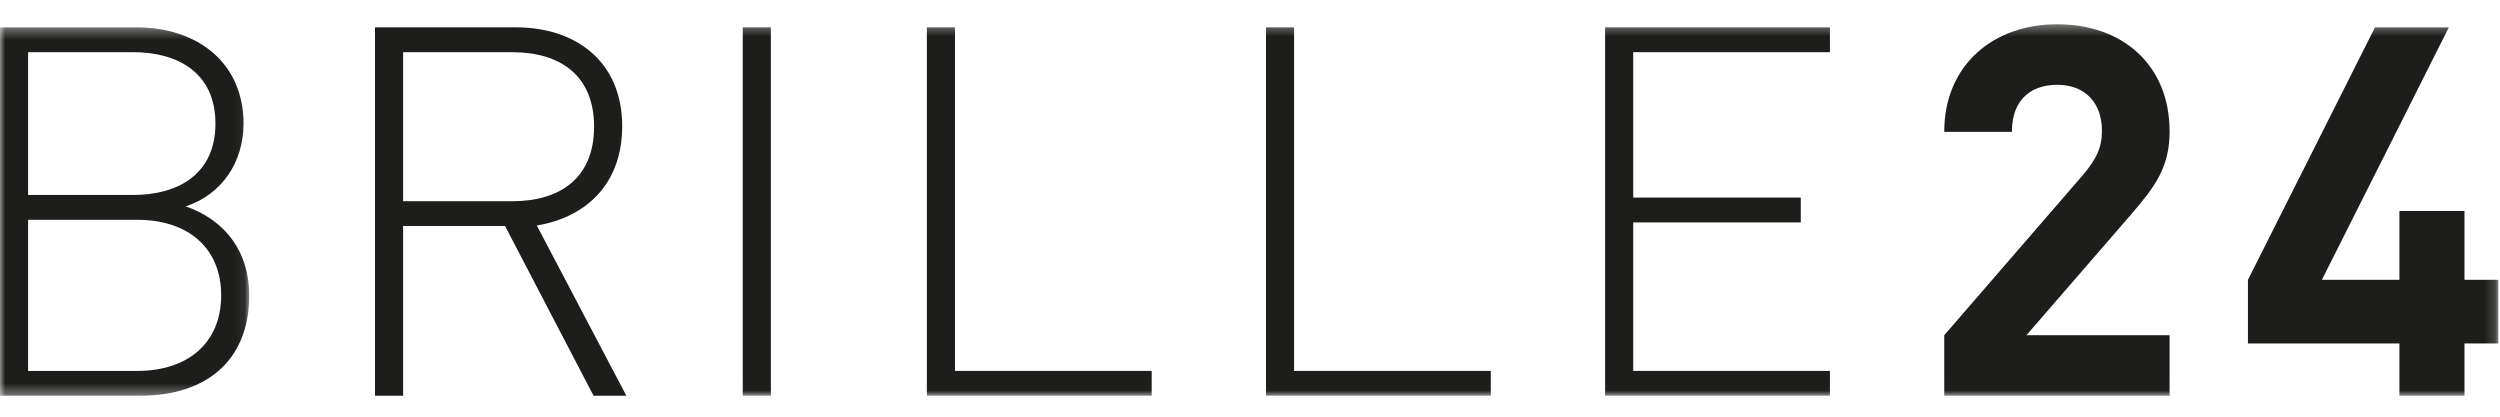 <?xml version="1.0" encoding="UTF-8"?>
<svg width="240px" height="40px" viewBox="0 0 240 40" version="1.1" xmlns="http://www.w3.org/2000/svg" xmlns:xlink="http://www.w3.org/1999/xlink">
    <!-- Generator: Sketch 52.2 (67145) - http://www.bohemiancoding.com/sketch -->
    <title>logo</title>
    <desc>Created with Sketch.</desc>
    <defs>
        <polygon id="path-1" points="3.29218107e-05 0.308 23.929 0.308 23.929 35.673 3.29218107e-05 35.673"></polygon>
        <polygon id="path-3" points="0 35.989 239.836 35.989 239.836 0.327 0 0.327"></polygon>
    </defs>
    <g id="logo" stroke="none" stroke-width="1" fill="none" fill-rule="evenodd">
        <g id="icon/brand/logo" transform="translate(0, 2)">
            <g id="Page-1">
                <g id="Group-3" transform="translate(0, 0.316)">
                    <mask id="mask-2" fill="white">
                        <use xlink:href="#path-1"></use>
                    </mask>
                    <g id="Clip-2"></g>
                    <path d="M13.188,18.785 L2.697,18.785 L2.697,33.291 L13.188,33.291 C18.033,33.291 21.232,30.609 21.232,26.038 C21.232,21.467 18.033,18.785 13.188,18.785 M12.788,2.693 L2.697,2.693 L2.697,16.4 L12.788,16.4 C17.086,16.4 20.682,14.415 20.682,9.546 C20.682,4.681 17.086,2.693 12.788,2.693 M13.488,35.673 L3.29218107e-05,35.673 L3.29218107e-05,0.308 L13.089,0.308 C18.984,0.308 23.379,3.737 23.379,9.546 C23.379,13.272 21.284,16.354 17.835,17.494 C21.683,18.837 23.929,21.916 23.929,26.038 C23.929,32.346 19.734,35.673 13.488,35.673" id="Fill-1" fill="#1D1D1B" mask="url(#mask-2)"></path>
                </g>
                <path d="M49.187,3.012 L38.698,3.012 L38.698,17.317 L49.187,17.317 C53.784,17.317 57.031,15.081 57.031,10.16 C57.031,5.245 53.784,3.012 49.187,3.012 Z M48.488,19.699 L38.698,19.699 L38.698,35.988 L35.999,35.988 L35.999,0.625 L49.537,0.625 C55.335,0.625 59.731,3.954 59.731,10.113 C59.731,15.425 56.534,18.804 51.534,19.649 L60.129,35.988 L56.979,35.988 L48.488,19.699 Z" id="Fill-4" fill="#1D1D1B"></path>
                <mask id="mask-4" fill="white">
                    <use xlink:href="#path-3"></use>
                </mask>
                <g id="Clip-7"></g>
                <polygon id="Fill-6" fill="#1D1D1B" mask="url(#mask-4)" points="71.303 35.989 74.003 35.989 74.003 0.625 71.303 0.625"></polygon>
                <polygon id="Fill-8" fill="#1D1D1B" mask="url(#mask-4)" points="88.978 0.625 91.677 0.625 91.677 33.607 110.562 33.607 110.562 35.989 88.978 35.989"></polygon>
                <polygon id="Fill-9" fill="#1D1D1B" mask="url(#mask-4)" points="121.534 0.625 124.233 0.625 124.233 33.607 143.115 33.607 143.115 35.989 121.534 35.989"></polygon>
                <polygon id="Fill-10" fill="#1D1D1B" mask="url(#mask-4)" points="154.091 0.625 175.673 0.625 175.673 3.009 156.789 3.009 156.789 16.967 172.875 16.967 172.875 19.352 156.789 19.352 156.789 33.607 175.673 33.607 175.673 35.989 154.091 35.989"></polygon>
                <path d="M186.648,35.989 L186.648,30.179 L199.935,14.83 C201.237,13.291 201.786,12.201 201.786,10.563 C201.786,7.93 200.238,6.14 197.485,6.14 C195.343,6.14 193.144,7.23 193.144,10.659 L186.648,10.659 C186.648,4.202 191.392,0.327 197.485,0.327 C203.782,0.327 208.281,4.254 208.281,10.609 C208.281,14.038 206.932,15.877 204.484,18.704 L194.539,30.179 L208.281,30.179 L208.281,35.989 L186.648,35.989 Z" id="Fill-11" fill="#1D1D1B" mask="url(#mask-4)"></path>
                <polygon id="Fill-12" fill="#1D1D1B" mask="url(#mask-4)" points="236.59 30.972 236.59 35.988 230.344 35.988 230.344 30.972 215.803 30.972 215.803 24.864 227.997 0.628 235.089 0.628 222.901 24.864 230.344 24.864 230.344 18.259 236.59 18.259 236.59 24.864 239.836 24.864 239.836 30.972"></polygon>
            </g>
        </g>
    </g>
</svg>